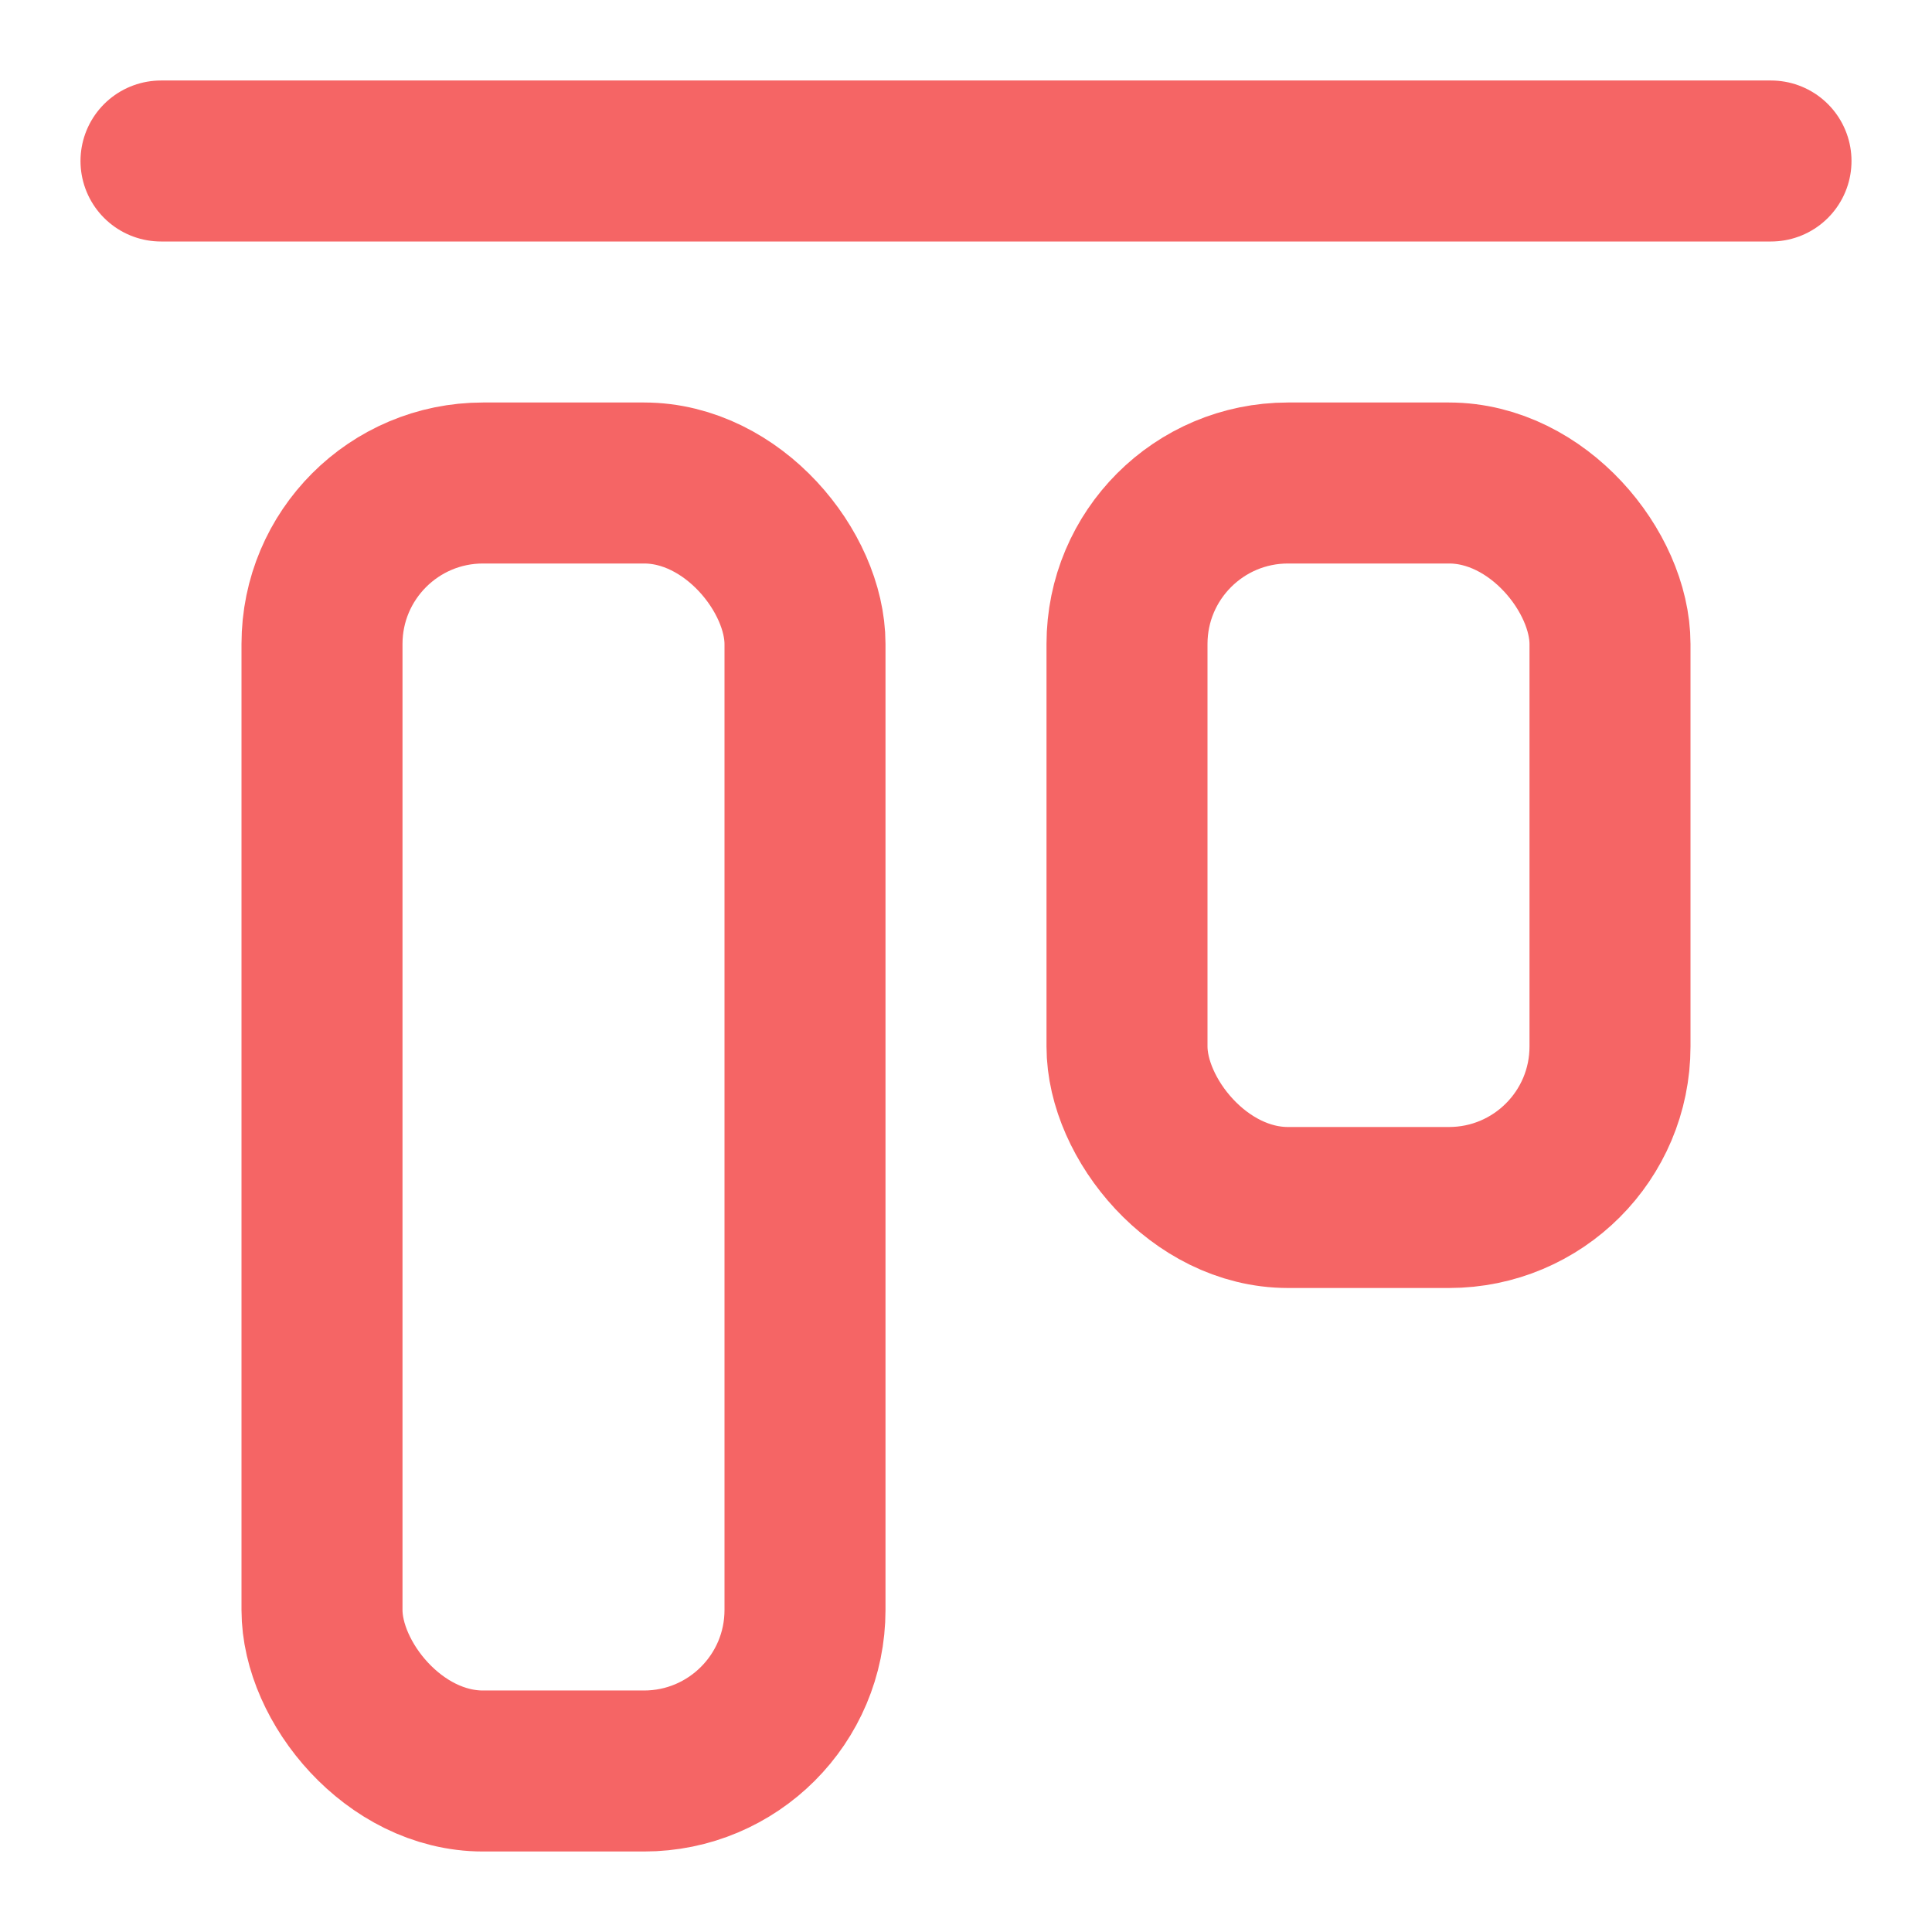 <svg
  xmlns="http://www.w3.org/2000/svg"
  width="24"
  height="24"
  viewBox="0 0 24 24"
  fill="none"
  stroke="#F56565"
  stroke-width="2"
  stroke-linecap="round"
  stroke-linejoin="round"
>
  <rect x="4" y="6" width="6" height="16" rx="2" />
  <rect x="14" y="6" width="6" height="9" rx="2" />
  <path d="M22 2H2" />
</svg>

